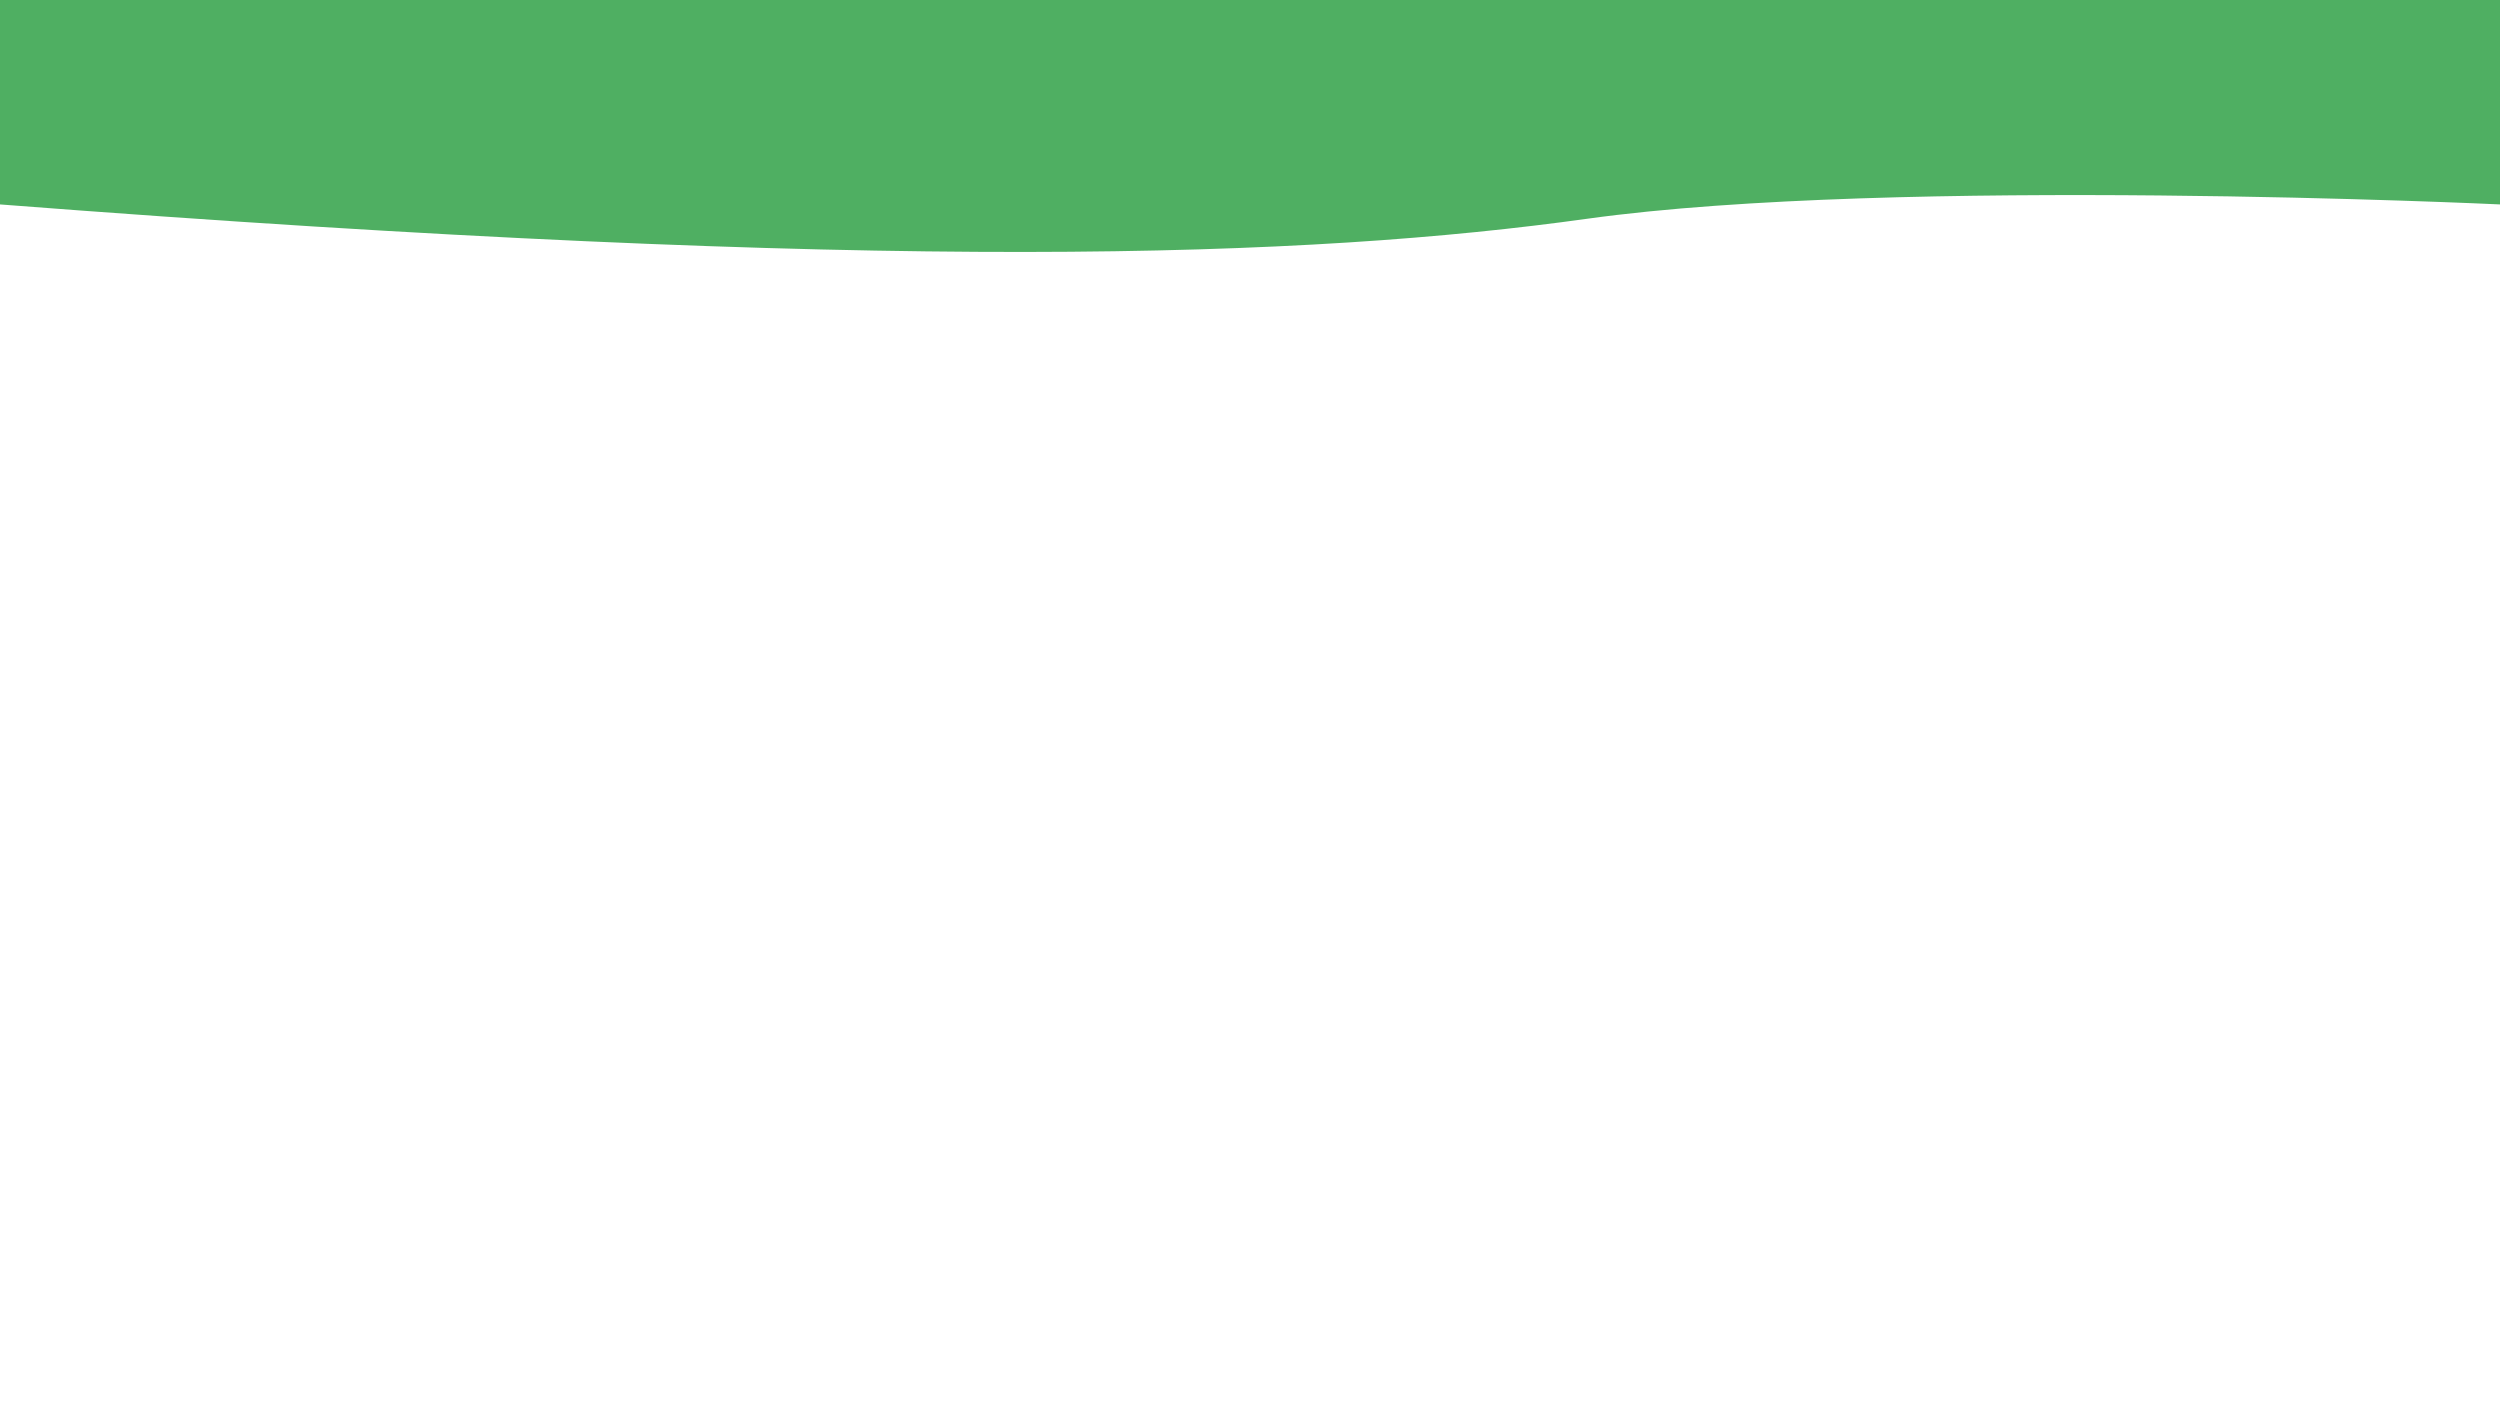 <?xml version="1.0" encoding="utf-8"?>
<!-- Generator: Adobe Illustrator 24.2.3, SVG Export Plug-In . SVG Version: 6.00 Build 0)  -->
<svg version="1.1" id="Layer_1" xmlns="http://www.w3.org/2000/svg" xmlns:xlink="http://www.w3.org/1999/xlink" x="0px" y="0px"
	 viewBox="0 0 1920 1080" style="enable-background:new 0 0 1920 1080;" xml:space="preserve">
<style type="text/css">
	.st0{fill:#4FAF62;}
</style>
<g>
	<path class="st0" d="M0,0v157c685,53,1005.93,40.67,1219,11c237-33,701-11,701-11V0H0z"/>
</g>
</svg>
